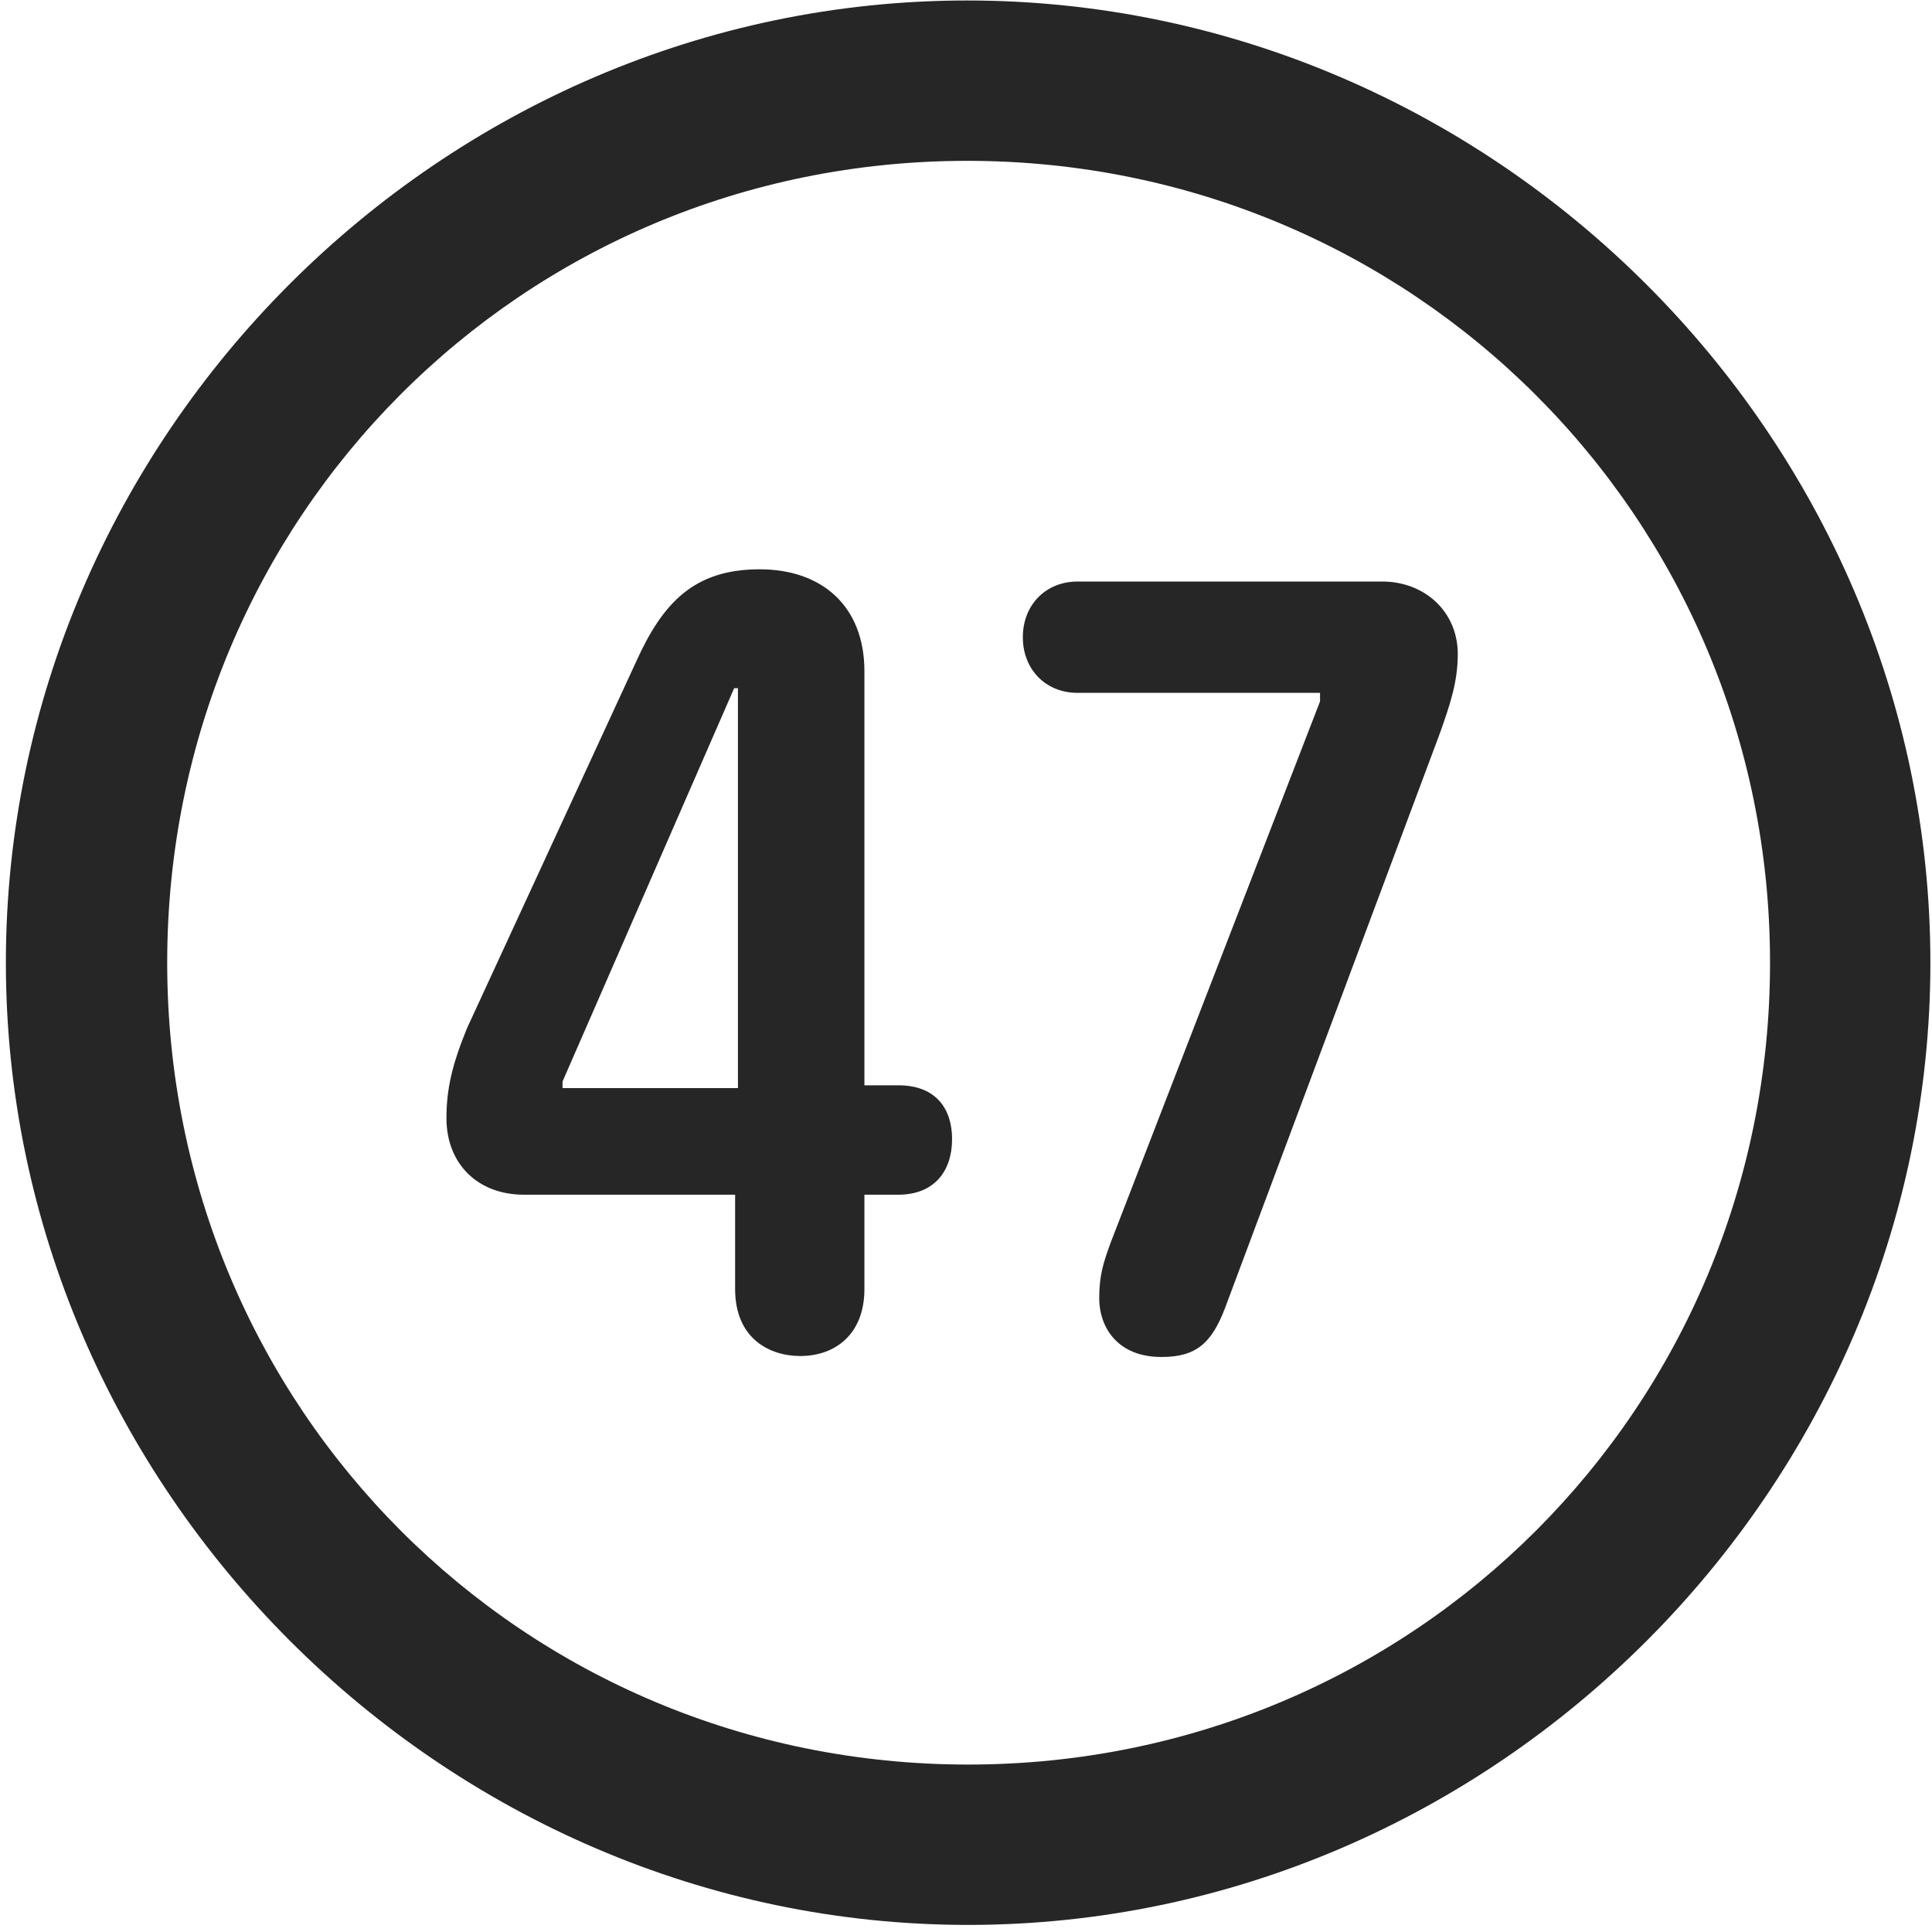 <svg width="24" height="24" viewBox="0 0 24 24" fill="none" xmlns="http://www.w3.org/2000/svg">
<g clip-path="url(#clip0_2207_27506)">
<path d="M12.027 23.912C18.566 23.912 23.98 18.486 23.98 11.959C23.98 5.42 18.554 0.006 12.015 0.006C5.488 0.006 0.073 5.42 0.073 11.959C0.073 18.486 5.499 23.912 12.027 23.912ZM12.027 21.92C6.495 21.92 2.077 17.49 2.077 11.959C2.077 6.428 6.484 1.998 12.015 1.998C17.546 1.998 21.988 6.428 21.988 11.959C21.988 17.49 17.558 21.92 12.027 21.92Z" fill="black" fill-opacity="0.85"/>
<path d="M9.941 16.845C10.374 16.845 10.738 16.576 10.738 16.013V14.841H11.159C11.605 14.841 11.827 14.549 11.827 14.15C11.827 13.775 11.628 13.482 11.159 13.482H10.738V8.338C10.738 7.529 10.21 7.072 9.437 7.072C8.616 7.072 8.23 7.494 7.902 8.22L5.804 12.767C5.616 13.224 5.546 13.529 5.546 13.892C5.546 14.455 5.933 14.841 6.507 14.841H9.132V16.013C9.132 16.634 9.566 16.845 9.941 16.845ZM9.167 13.517H6.988V13.435L9.12 8.549H9.167V13.517ZM14.429 16.857C14.863 16.857 15.05 16.681 15.214 16.259L17.886 9.111C18.015 8.748 18.109 8.467 18.109 8.127C18.109 7.588 17.687 7.224 17.171 7.224H13.386C12.988 7.224 12.706 7.517 12.706 7.916C12.706 8.314 12.988 8.607 13.386 8.607H16.398V8.713L13.796 15.439C13.702 15.697 13.655 15.849 13.655 16.131C13.655 16.47 13.867 16.857 14.429 16.857Z" fill="black" fill-opacity="0.85"/>
</g>
<defs>
<clipPath id="clip0_2207_27506">
<rect width="23.906" height="23.918" fill="white" transform="translate(0.073 0.006)"/>
</clipPath>
</defs>
</svg>
